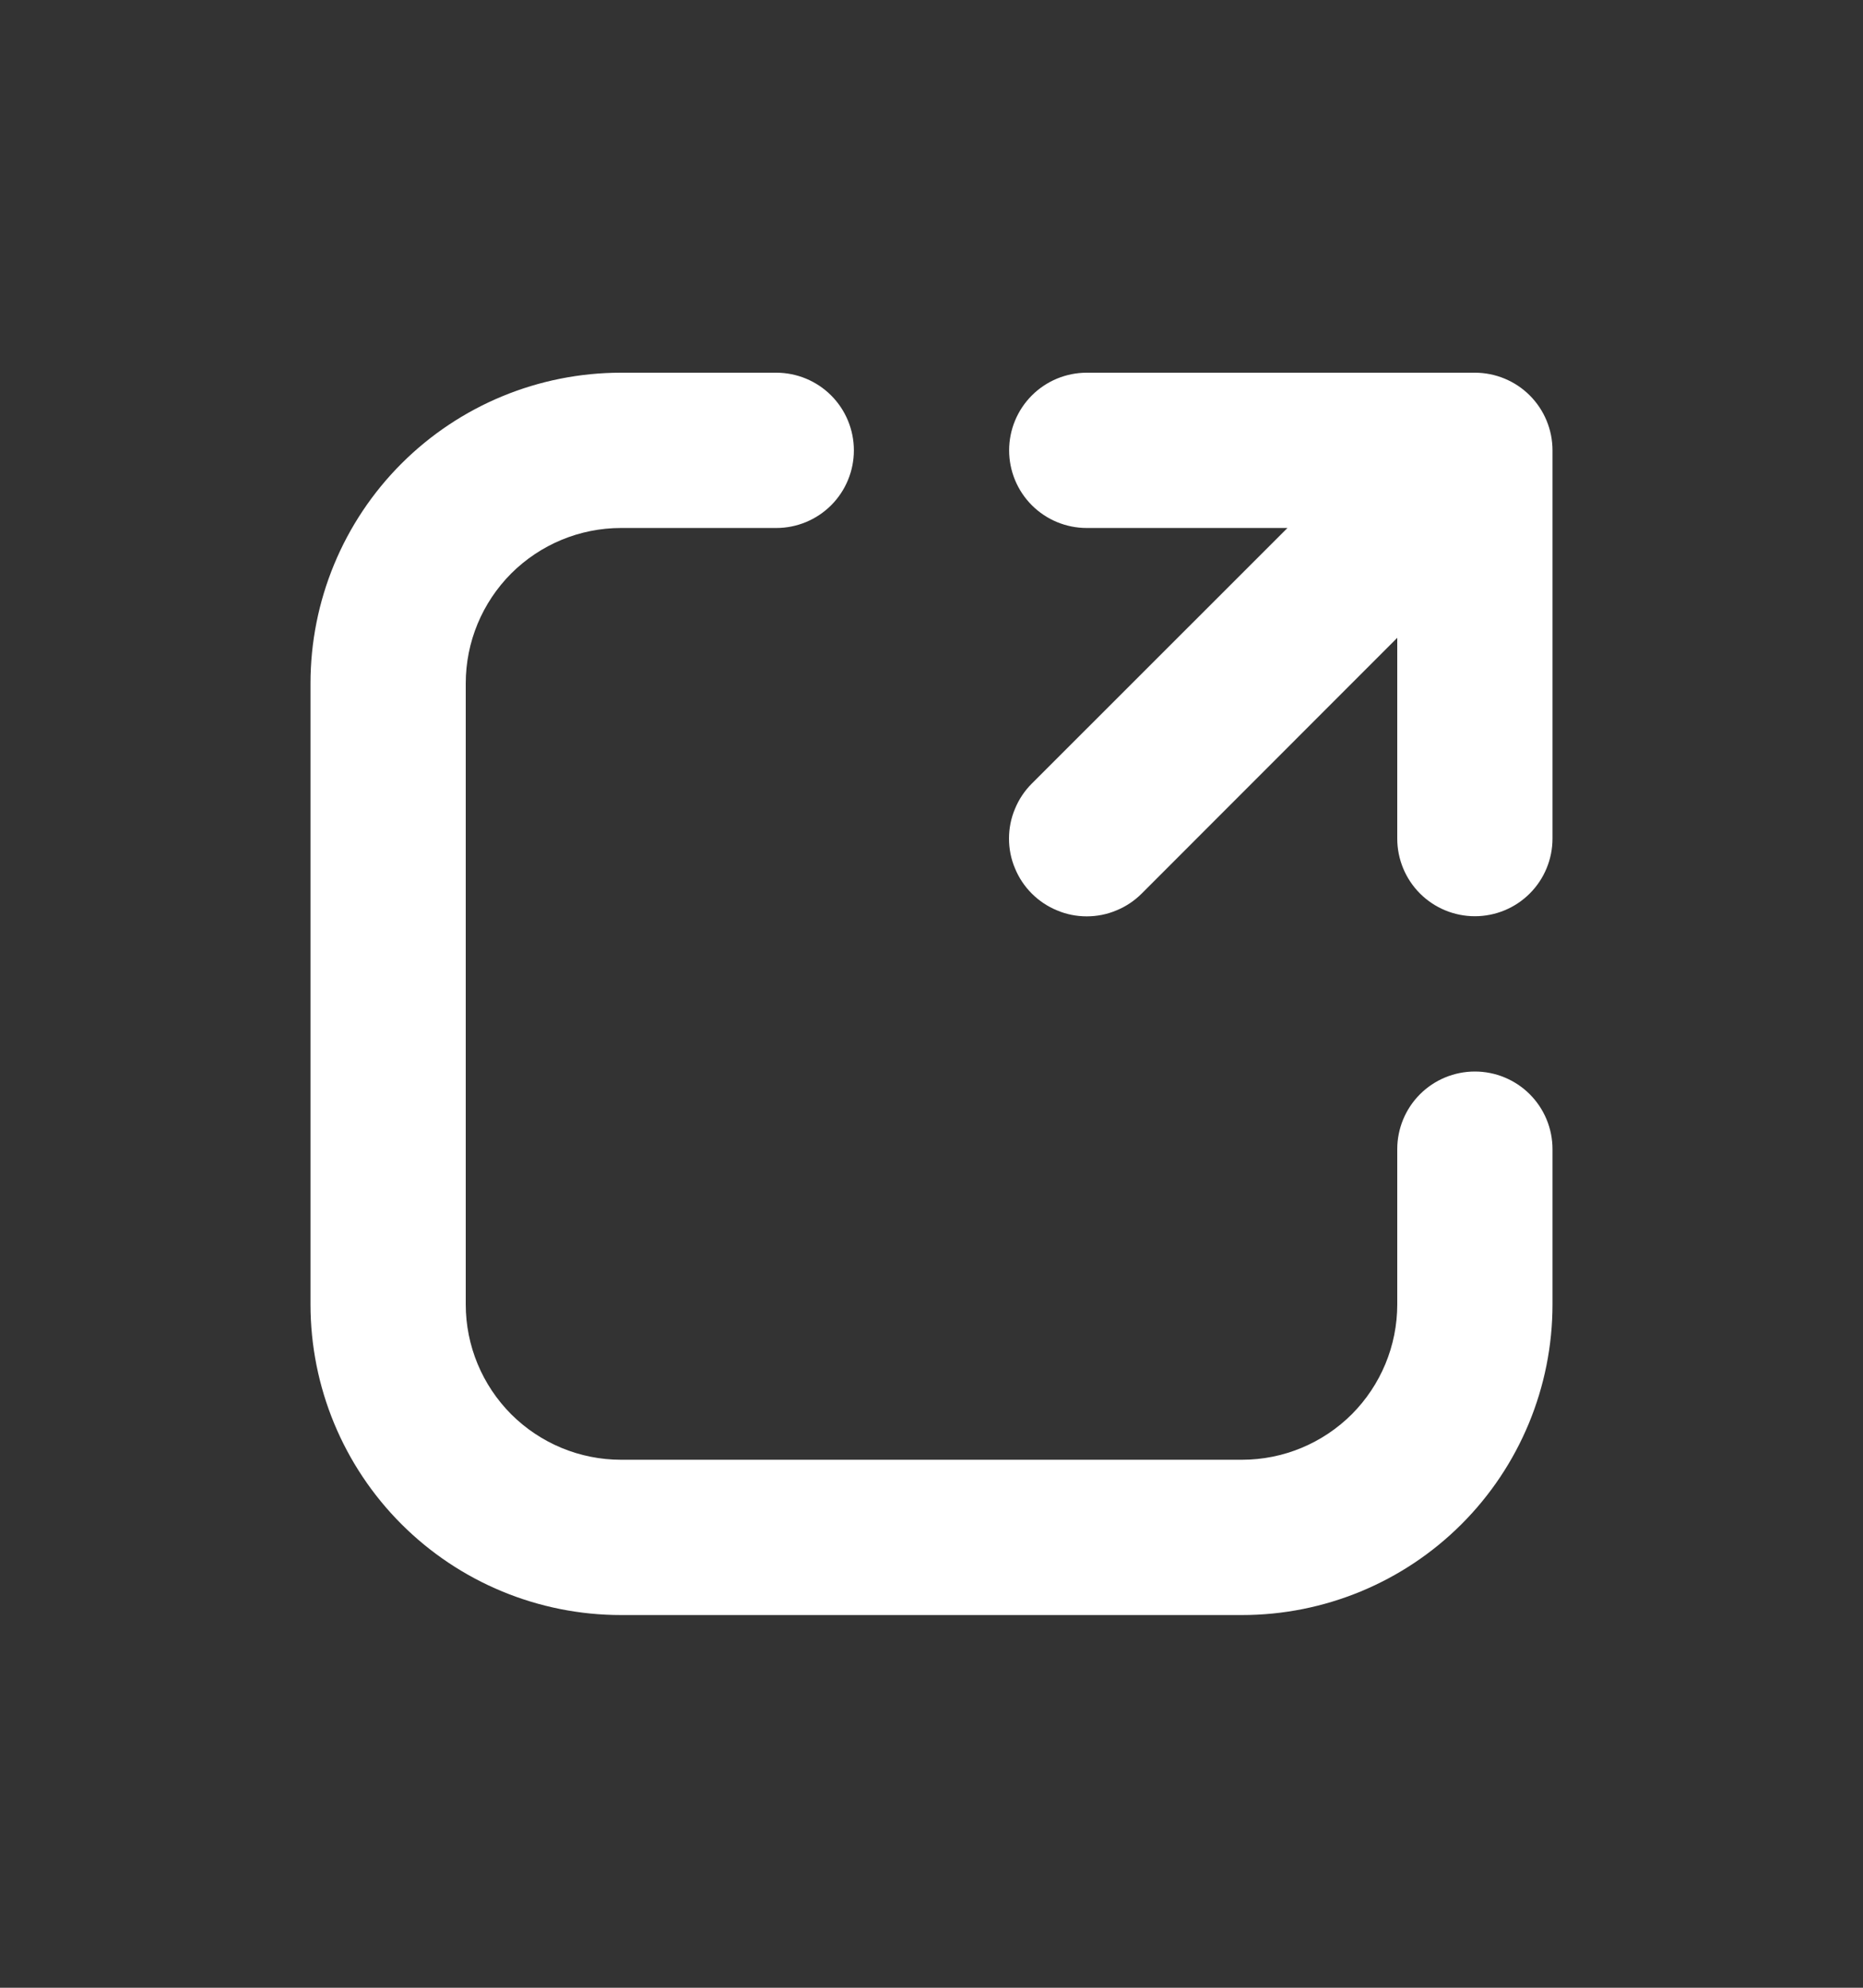 <svg width="15" height="16" viewBox="0 0 15 16" fill="none" xmlns="http://www.w3.org/2000/svg">
<rect x="0" y="0" width="15" height="16" fill="#333333" stroke="none"/>
<path d="M5 4.25C4.668 4.25 4.351 4.382 4.116 4.616C3.882 4.851 3.75 5.168 3.75 5.5V10.5C3.75 10.832 3.882 11.149 4.116 11.384C4.351 11.618 4.668 11.75 5 11.75H10C10.332 11.75 10.649 11.618 10.884 11.384C11.118 11.149 11.25 10.832 11.25 10.5V9.25C11.25 9.084 11.316 8.925 11.433 8.808C11.55 8.691 11.709 8.625 11.875 8.625C12.041 8.625 12.2 8.691 12.317 8.808C12.434 8.925 12.5 9.084 12.5 9.25V10.5C12.5 11.163 12.237 11.799 11.768 12.268C11.299 12.737 10.663 13 10 13H5C4.337 13 3.701 12.737 3.232 12.268C2.763 11.799 2.5 11.163 2.5 10.5V5.5C2.5 4.837 2.763 4.201 3.232 3.732C3.701 3.263 4.337 3 5 3H6.25C6.416 3 6.575 3.066 6.692 3.183C6.809 3.3 6.875 3.459 6.875 3.625C6.875 3.791 6.809 3.95 6.692 4.067C6.575 4.184 6.416 4.25 6.25 4.25H5ZM8.75 4.25C8.584 4.25 8.425 4.184 8.308 4.067C8.191 3.95 8.125 3.791 8.125 3.625C8.125 3.459 8.191 3.3 8.308 3.183C8.425 3.066 8.584 3 8.75 3H11.875C12.041 3 12.2 3.066 12.317 3.183C12.434 3.3 12.5 3.459 12.5 3.625V6.75C12.5 6.916 12.434 7.075 12.317 7.192C12.2 7.309 12.041 7.375 11.875 7.375C11.709 7.375 11.55 7.309 11.433 7.192C11.316 7.075 11.25 6.916 11.25 6.75V5.134L9.193 7.192C9.134 7.251 9.065 7.297 8.989 7.328C8.914 7.36 8.832 7.376 8.75 7.376C8.668 7.376 8.586 7.36 8.511 7.328C8.435 7.297 8.366 7.251 8.307 7.192C8.249 7.134 8.203 7.065 8.172 6.989C8.14 6.914 8.124 6.832 8.124 6.75C8.124 6.668 8.14 6.586 8.172 6.511C8.203 6.435 8.249 6.366 8.307 6.308L10.366 4.25H8.75Z" fill="white"/>
</svg>
